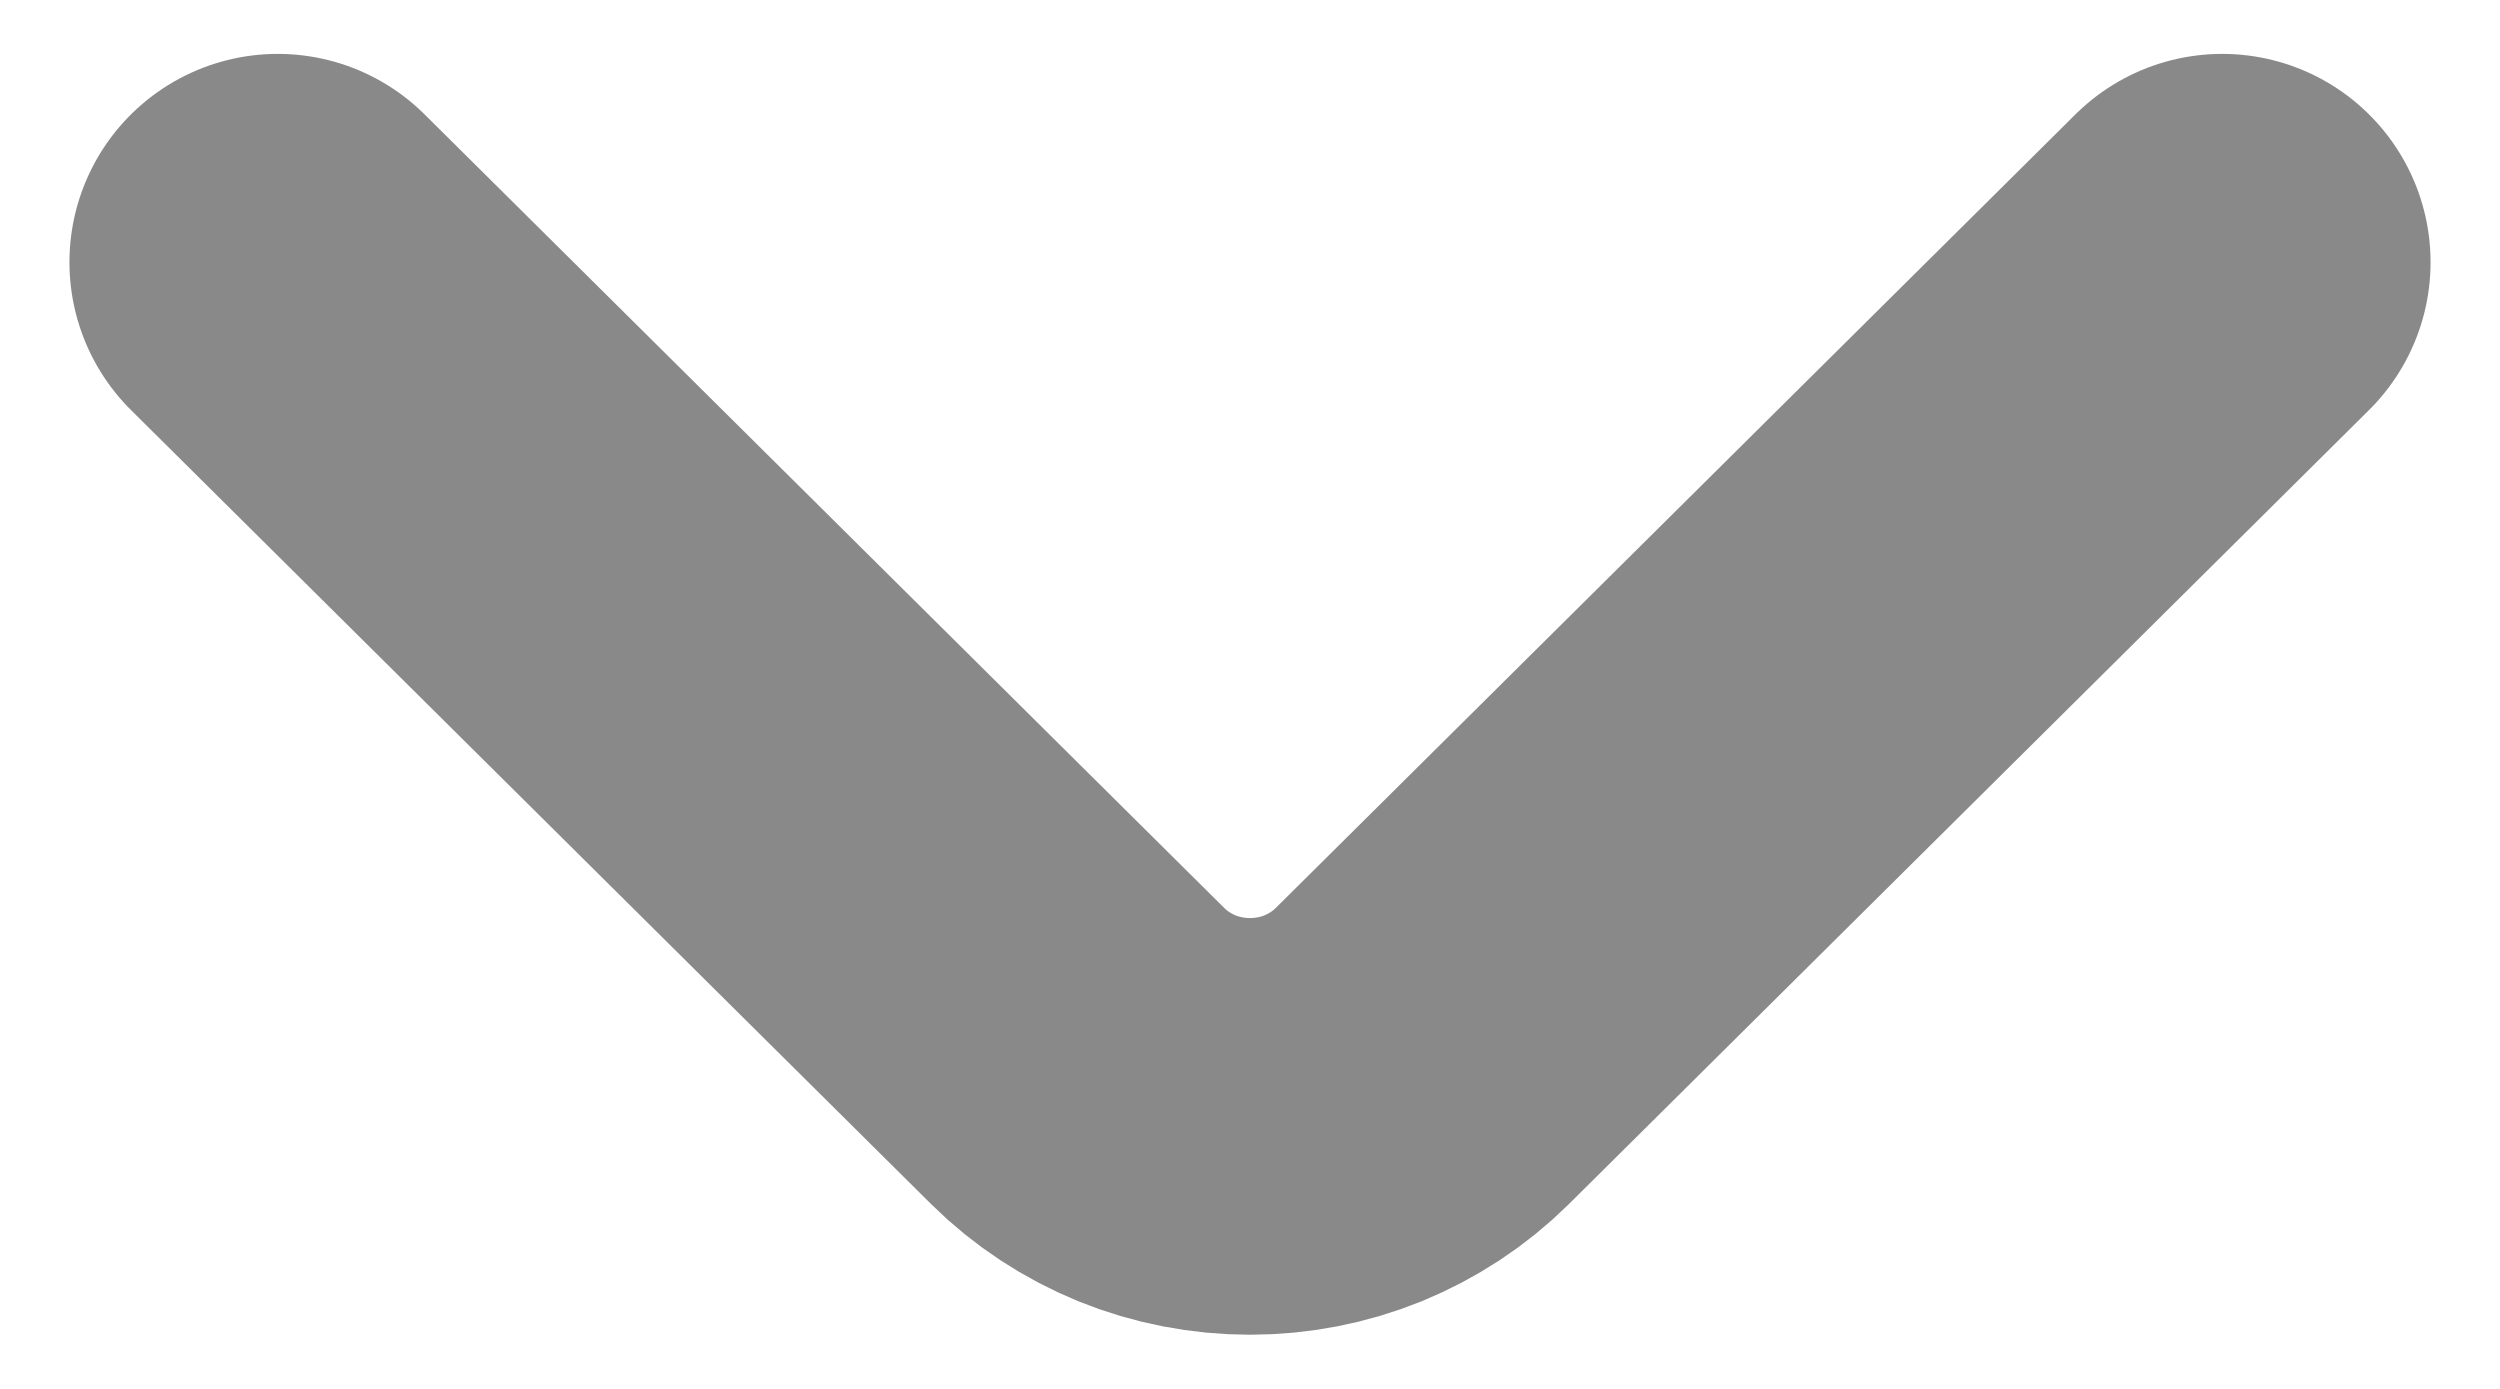 <svg width="9" height="5" viewBox="0 0 9 5" fill="none" xmlns="http://www.w3.org/2000/svg">
<path d="M8 0.944L5.119 3.803C5.038 3.883 4.942 3.946 4.835 3.99C4.729 4.033 4.615 4.055 4.5 4.055C4.385 4.055 4.271 4.033 4.165 3.99C4.058 3.946 3.962 3.883 3.881 3.803L1 0.944" stroke="#898989" stroke-width="1.5" stroke-linecap="round" stroke-linejoin="round"/>
</svg>
